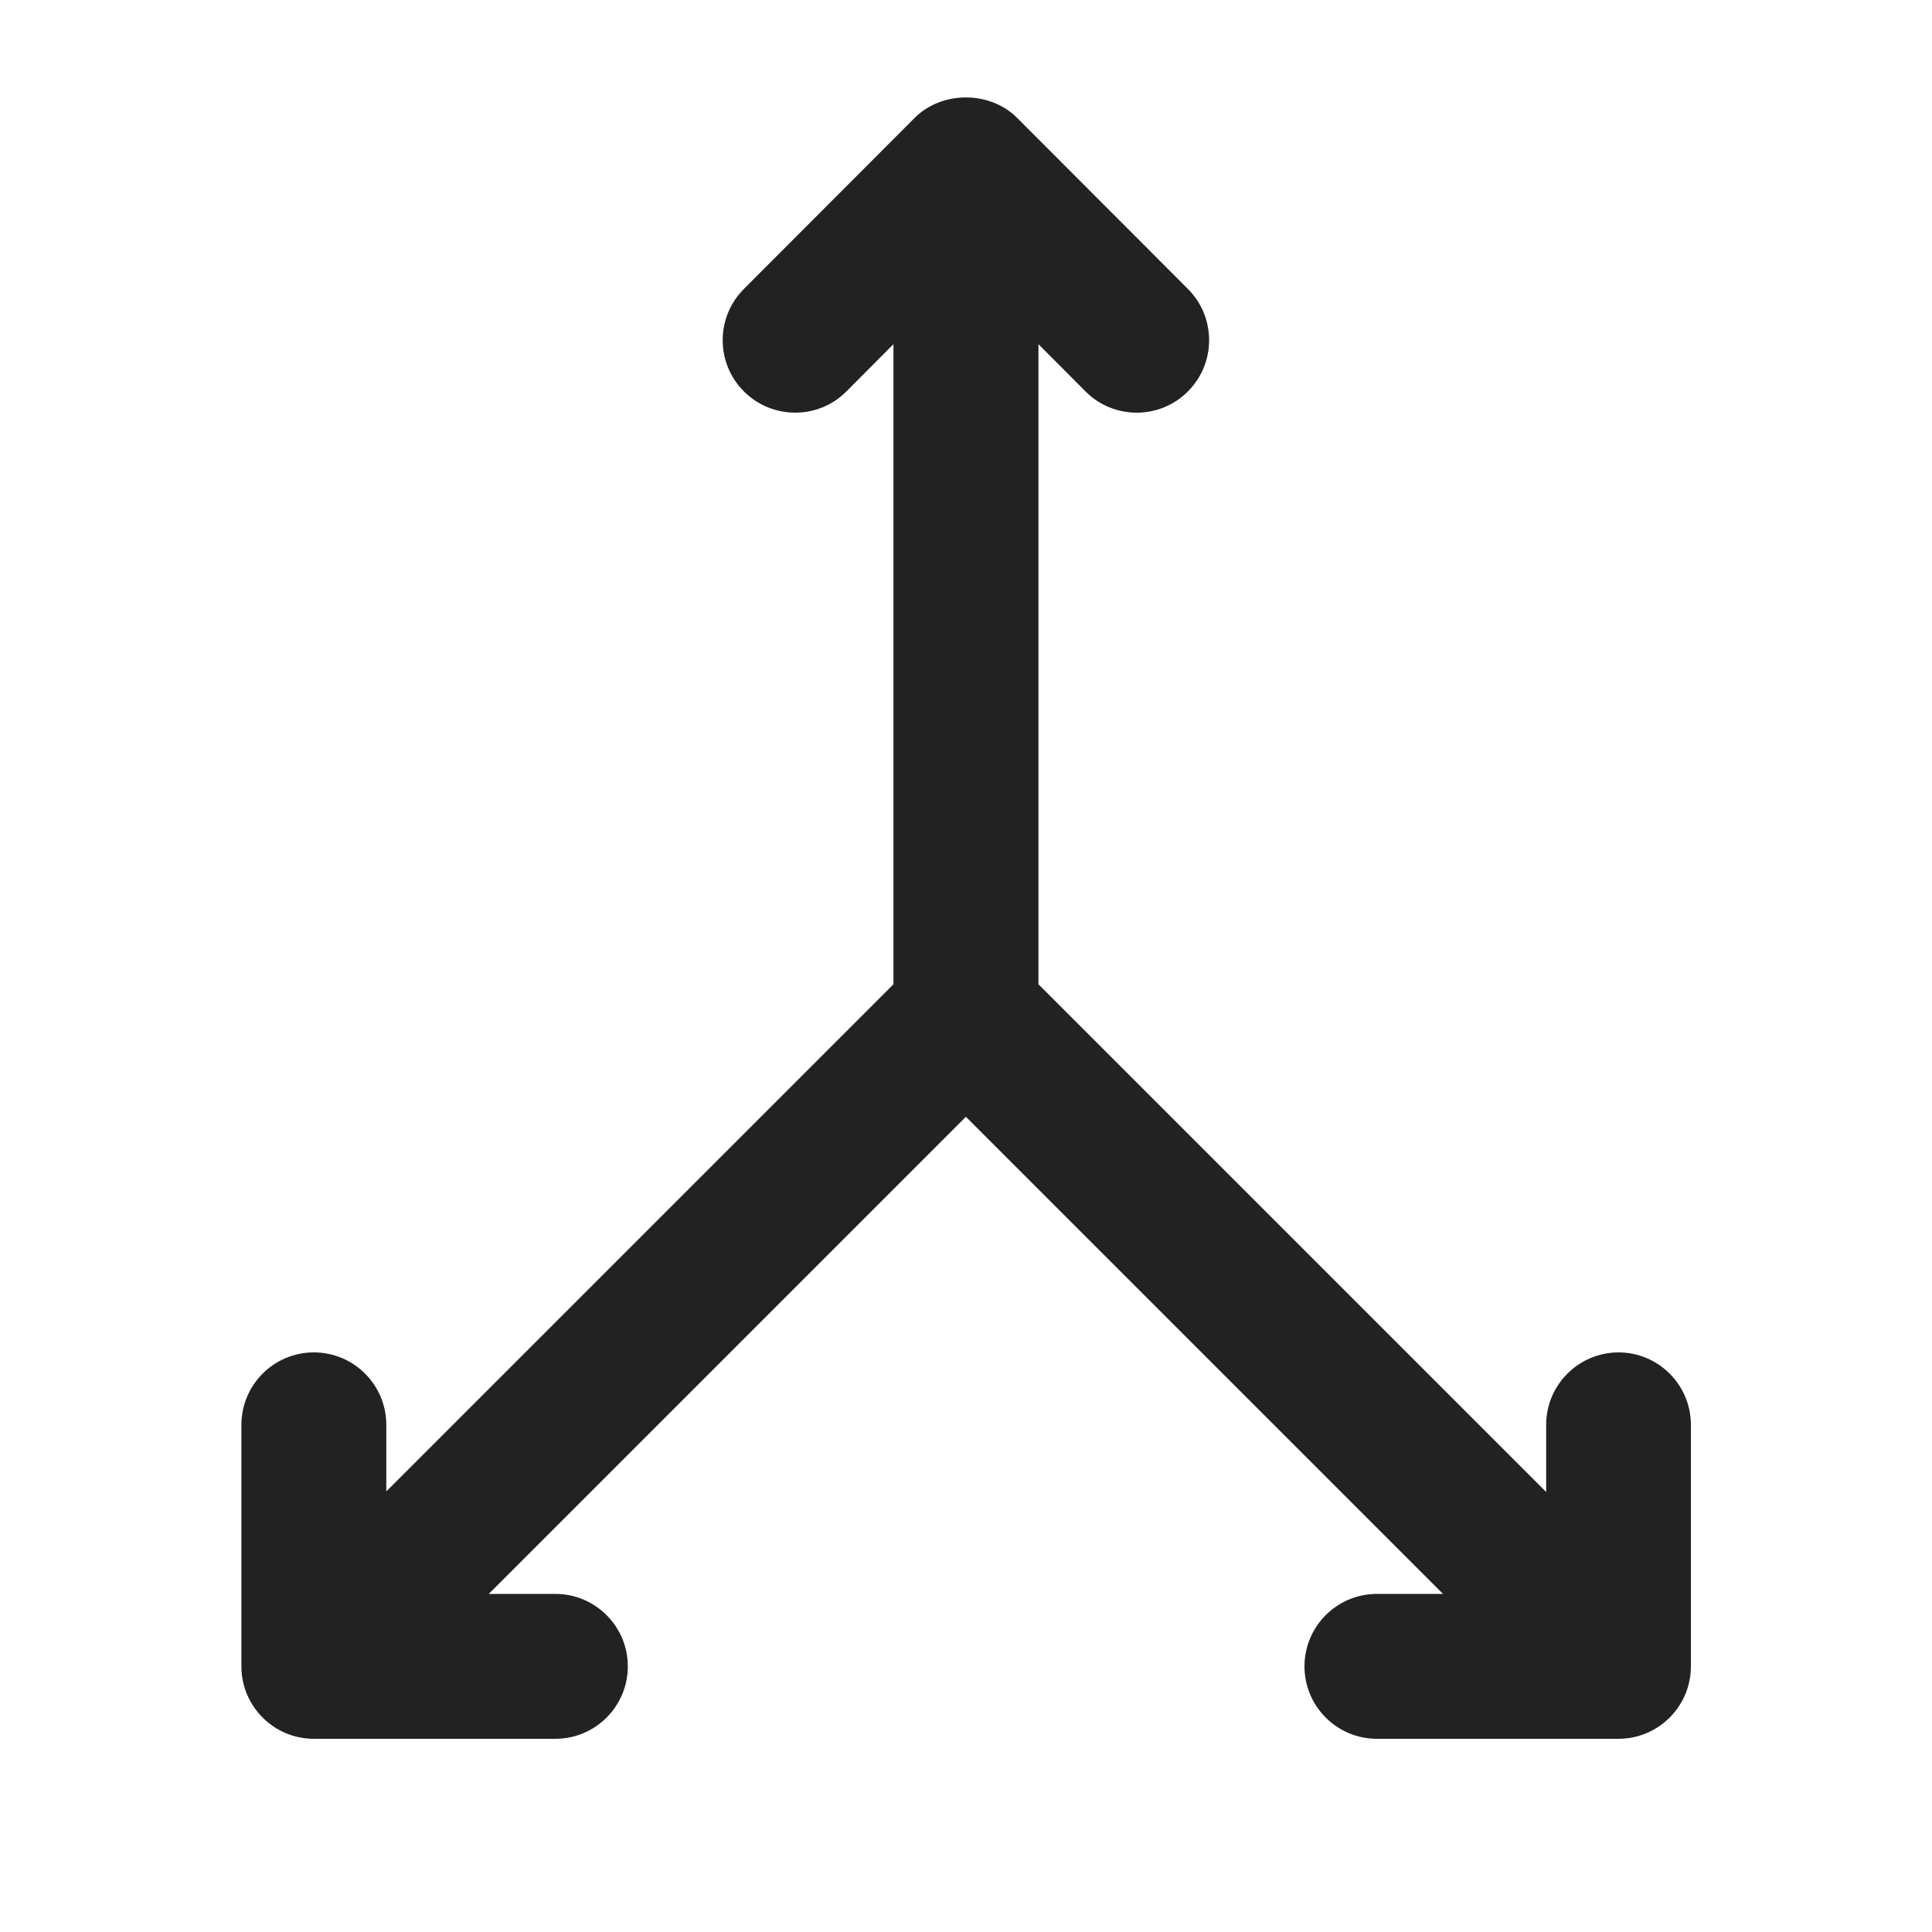 <?xml version="1.0" encoding="UTF-8"?>
<svg   xmlns="http://www.w3.org/2000/svg" width="20" height="20" viewBox="0 0 20 20">
  <path d="M16.756,14c-.414,0-.75.336-.75.75v.695l-5.256-5.256V3.563l.486.488c.146.147.339.221.531.221.191,0,.384-.073.529-.219.294-.293.294-.768.002-1.061l-1.768-1.771c-.281-.283-.781-.283-1.062,0l-1.768,1.771c-.292.293-.292.768.002,1.061.292.291.769.293,1.061-.002l.486-.488v6.626l-5.25,5.25v-.689c0-.414-.336-.75-.75-.75s-.75.336-.75.75v2.5c0,.414.336.75.75.75h2.5c.414,0,.75-.336.75-.75s-.336-.75-.75-.75h-.689l4.939-4.939,4.939,4.939h-.684c-.414,0-.75.336-.75.75s.336.75.75.75h2.5c.414,0,.75-.336.75-.75v-2.5c0-.414-.336-.75-.75-.75Z" fill="#222"/>
</svg>